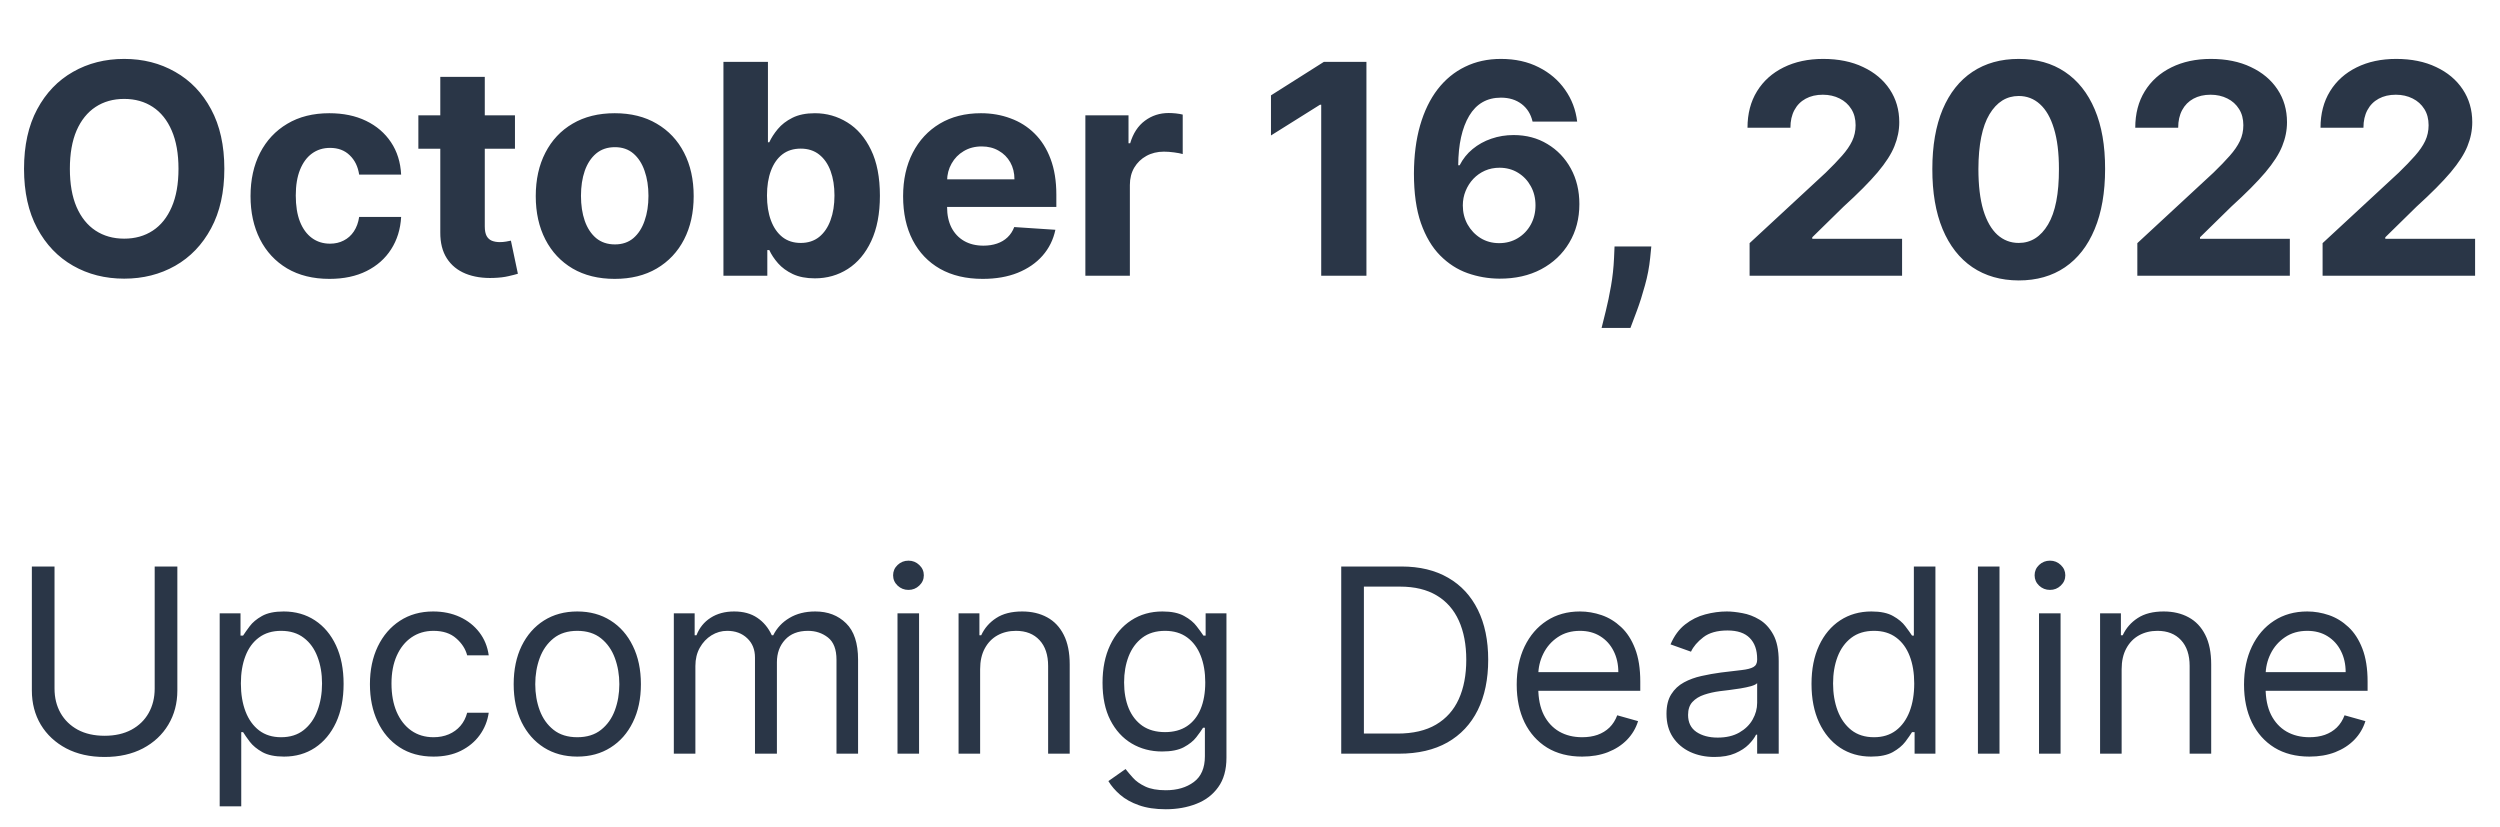 <svg width="136" height="45" viewBox="0 0 136 45" fill="none" xmlns="http://www.w3.org/2000/svg">
<path d="M12.204 9.182C12.204 10.451 11.964 11.53 11.483 12.421C11.006 13.311 10.354 13.991 9.528 14.46C8.706 14.926 7.782 15.159 6.756 15.159C5.722 15.159 4.794 14.924 3.972 14.454C3.15 13.985 2.5 13.305 2.023 12.415C1.545 11.525 1.307 10.447 1.307 9.182C1.307 7.913 1.545 6.833 2.023 5.943C2.5 5.053 3.15 4.375 3.972 3.909C4.794 3.439 5.722 3.205 6.756 3.205C7.782 3.205 8.706 3.439 9.528 3.909C10.354 4.375 11.006 5.053 11.483 5.943C11.964 6.833 12.204 7.913 12.204 9.182ZM9.71 9.182C9.71 8.36 9.587 7.667 9.341 7.102C9.098 6.538 8.756 6.11 8.312 5.818C7.869 5.527 7.35 5.381 6.756 5.381C6.161 5.381 5.642 5.527 5.199 5.818C4.756 6.11 4.411 6.538 4.165 7.102C3.922 7.667 3.801 8.36 3.801 9.182C3.801 10.004 3.922 10.697 4.165 11.261C4.411 11.826 4.756 12.254 5.199 12.546C5.642 12.837 6.161 12.983 6.756 12.983C7.35 12.983 7.869 12.837 8.312 12.546C8.756 12.254 9.098 11.826 9.341 11.261C9.587 10.697 9.71 10.004 9.71 9.182ZM17.925 15.171C17.031 15.171 16.262 14.981 15.618 14.602C14.978 14.22 14.485 13.689 14.141 13.011C13.8 12.333 13.629 11.553 13.629 10.671C13.629 9.777 13.802 8.992 14.146 8.318C14.495 7.64 14.989 7.112 15.629 6.733C16.269 6.35 17.031 6.159 17.913 6.159C18.675 6.159 19.341 6.297 19.913 6.574C20.485 6.85 20.938 7.239 21.271 7.739C21.605 8.239 21.788 8.826 21.822 9.5H19.538C19.474 9.064 19.303 8.714 19.027 8.449C18.754 8.18 18.396 8.045 17.953 8.045C17.578 8.045 17.25 8.148 16.97 8.352C16.694 8.553 16.478 8.847 16.322 9.233C16.167 9.619 16.09 10.087 16.09 10.636C16.09 11.193 16.165 11.667 16.317 12.057C16.472 12.447 16.69 12.744 16.97 12.949C17.25 13.153 17.578 13.256 17.953 13.256C18.23 13.256 18.478 13.199 18.697 13.085C18.921 12.972 19.105 12.807 19.249 12.591C19.396 12.371 19.493 12.108 19.538 11.801H21.822C21.785 12.468 21.603 13.055 21.277 13.562C20.955 14.066 20.51 14.46 19.942 14.744C19.374 15.028 18.701 15.171 17.925 15.171ZM28.014 6.273V8.091H22.759V6.273H28.014ZM23.952 4.182H26.372V12.318C26.372 12.542 26.406 12.716 26.474 12.841C26.543 12.962 26.637 13.047 26.759 13.097C26.884 13.146 27.027 13.171 27.19 13.171C27.304 13.171 27.418 13.161 27.531 13.142C27.645 13.119 27.732 13.102 27.793 13.091L28.173 14.892C28.052 14.93 27.882 14.973 27.662 15.023C27.442 15.076 27.175 15.108 26.861 15.119C26.277 15.142 25.766 15.064 25.327 14.886C24.891 14.708 24.552 14.432 24.31 14.057C24.067 13.682 23.948 13.208 23.952 12.636V4.182ZM33.44 15.171C32.558 15.171 31.794 14.983 31.151 14.608C30.51 14.229 30.016 13.703 29.668 13.028C29.319 12.35 29.145 11.564 29.145 10.671C29.145 9.769 29.319 8.981 29.668 8.307C30.016 7.629 30.51 7.102 31.151 6.727C31.794 6.348 32.558 6.159 33.44 6.159C34.323 6.159 35.084 6.348 35.724 6.727C36.368 7.102 36.865 7.629 37.213 8.307C37.562 8.981 37.736 9.769 37.736 10.671C37.736 11.564 37.562 12.35 37.213 13.028C36.865 13.703 36.368 14.229 35.724 14.608C35.084 14.983 34.323 15.171 33.44 15.171ZM33.452 13.296C33.853 13.296 34.188 13.182 34.457 12.954C34.726 12.723 34.929 12.409 35.065 12.011C35.206 11.614 35.276 11.161 35.276 10.653C35.276 10.146 35.206 9.693 35.065 9.295C34.929 8.898 34.726 8.583 34.457 8.352C34.188 8.121 33.853 8.006 33.452 8.006C33.046 8.006 32.706 8.121 32.429 8.352C32.156 8.583 31.95 8.898 31.81 9.295C31.673 9.693 31.605 10.146 31.605 10.653C31.605 11.161 31.673 11.614 31.81 12.011C31.95 12.409 32.156 12.723 32.429 12.954C32.706 13.182 33.046 13.296 33.452 13.296ZM39.355 15V3.364H41.776V7.739H41.849C41.956 7.504 42.109 7.265 42.31 7.023C42.514 6.777 42.779 6.572 43.105 6.409C43.435 6.242 43.844 6.159 44.332 6.159C44.969 6.159 45.556 6.326 46.094 6.659C46.632 6.989 47.062 7.487 47.383 8.153C47.706 8.816 47.867 9.648 47.867 10.648C47.867 11.621 47.709 12.443 47.395 13.114C47.084 13.78 46.66 14.286 46.122 14.631C45.588 14.972 44.99 15.142 44.327 15.142C43.857 15.142 43.457 15.064 43.128 14.909C42.802 14.754 42.535 14.559 42.327 14.324C42.118 14.085 41.959 13.845 41.849 13.602H41.742V15H39.355ZM41.724 10.636C41.724 11.155 41.796 11.608 41.94 11.994C42.084 12.381 42.293 12.682 42.565 12.898C42.838 13.11 43.169 13.216 43.56 13.216C43.954 13.216 44.287 13.108 44.56 12.892C44.832 12.672 45.039 12.369 45.179 11.983C45.323 11.593 45.395 11.144 45.395 10.636C45.395 10.133 45.325 9.689 45.185 9.307C45.044 8.924 44.838 8.625 44.565 8.409C44.293 8.193 43.957 8.085 43.56 8.085C43.166 8.085 42.832 8.189 42.56 8.398C42.291 8.606 42.084 8.902 41.94 9.284C41.796 9.667 41.724 10.117 41.724 10.636ZM53.459 15.171C52.561 15.171 51.788 14.989 51.141 14.625C50.497 14.258 50.001 13.739 49.652 13.068C49.303 12.394 49.129 11.597 49.129 10.676C49.129 9.778 49.303 8.991 49.652 8.312C50.001 7.634 50.491 7.106 51.124 6.727C51.76 6.348 52.506 6.159 53.362 6.159C53.938 6.159 54.474 6.252 54.97 6.438C55.47 6.619 55.906 6.894 56.277 7.261C56.652 7.629 56.944 8.091 57.152 8.648C57.36 9.201 57.465 9.848 57.465 10.591V11.256H50.095V9.756H55.186C55.186 9.407 55.11 9.098 54.959 8.83C54.807 8.561 54.597 8.35 54.328 8.199C54.063 8.044 53.754 7.966 53.402 7.966C53.035 7.966 52.709 8.051 52.425 8.222C52.144 8.388 51.925 8.614 51.766 8.898C51.606 9.178 51.525 9.491 51.521 9.835V11.261C51.521 11.693 51.601 12.066 51.76 12.381C51.923 12.695 52.152 12.938 52.447 13.108C52.743 13.278 53.093 13.364 53.499 13.364C53.767 13.364 54.014 13.326 54.237 13.25C54.461 13.174 54.652 13.061 54.811 12.909C54.97 12.758 55.091 12.572 55.175 12.352L57.413 12.5C57.3 13.038 57.067 13.508 56.715 13.909C56.366 14.307 55.915 14.617 55.362 14.841C54.813 15.061 54.178 15.171 53.459 15.171ZM59.044 15V6.273H61.391V7.795H61.481C61.641 7.254 61.908 6.845 62.283 6.568C62.658 6.288 63.09 6.148 63.578 6.148C63.699 6.148 63.83 6.155 63.97 6.17C64.11 6.186 64.233 6.206 64.34 6.233V8.381C64.226 8.347 64.069 8.316 63.868 8.29C63.667 8.263 63.483 8.25 63.317 8.25C62.961 8.25 62.642 8.328 62.362 8.483C62.086 8.634 61.866 8.847 61.703 9.119C61.544 9.392 61.465 9.706 61.465 10.062V15H59.044ZM74.334 3.364V15H71.874V5.699H71.805L69.141 7.369V5.188L72.021 3.364H74.334ZM81.565 15.159C80.967 15.155 80.389 15.055 79.832 14.858C79.279 14.661 78.783 14.341 78.344 13.898C77.904 13.454 77.556 12.867 77.298 12.136C77.044 11.405 76.918 10.508 76.918 9.443C76.921 8.466 77.033 7.593 77.253 6.824C77.476 6.051 77.794 5.396 78.207 4.858C78.624 4.32 79.122 3.911 79.702 3.631C80.281 3.347 80.931 3.205 81.651 3.205C82.427 3.205 83.113 3.356 83.707 3.659C84.302 3.958 84.779 4.366 85.139 4.881C85.503 5.396 85.722 5.973 85.798 6.614H83.372C83.278 6.208 83.079 5.89 82.776 5.659C82.472 5.428 82.097 5.312 81.651 5.312C80.893 5.312 80.317 5.642 79.923 6.301C79.533 6.96 79.334 7.856 79.327 8.989H79.406C79.581 8.644 79.815 8.35 80.111 8.108C80.41 7.862 80.749 7.674 81.128 7.545C81.51 7.413 81.914 7.347 82.338 7.347C83.028 7.347 83.641 7.509 84.179 7.835C84.717 8.157 85.141 8.6 85.452 9.165C85.762 9.729 85.918 10.375 85.918 11.102C85.918 11.89 85.734 12.591 85.367 13.204C85.003 13.818 84.493 14.299 83.838 14.648C83.187 14.992 82.429 15.163 81.565 15.159ZM81.554 13.227C81.933 13.227 82.272 13.136 82.571 12.954C82.87 12.773 83.105 12.527 83.276 12.216C83.446 11.905 83.531 11.557 83.531 11.171C83.531 10.784 83.446 10.438 83.276 10.131C83.109 9.824 82.878 9.58 82.582 9.398C82.287 9.216 81.95 9.125 81.571 9.125C81.287 9.125 81.024 9.178 80.781 9.284C80.543 9.39 80.332 9.538 80.151 9.727C79.972 9.917 79.832 10.136 79.73 10.386C79.628 10.633 79.577 10.896 79.577 11.176C79.577 11.551 79.662 11.894 79.832 12.204C80.007 12.515 80.242 12.763 80.537 12.949C80.836 13.134 81.175 13.227 81.554 13.227ZM89.831 13.409L89.769 14.034C89.719 14.534 89.624 15.032 89.484 15.528C89.348 16.028 89.204 16.481 89.053 16.886C88.905 17.292 88.785 17.61 88.695 17.841H87.126C87.183 17.617 87.261 17.305 87.359 16.903C87.458 16.506 87.551 16.059 87.638 15.562C87.725 15.066 87.78 14.561 87.803 14.046L87.831 13.409H89.831ZM95.178 15V13.227L99.32 9.392C99.672 9.051 99.967 8.744 100.206 8.472C100.448 8.199 100.632 7.932 100.757 7.67C100.882 7.405 100.945 7.119 100.945 6.812C100.945 6.472 100.867 6.178 100.712 5.932C100.556 5.682 100.344 5.491 100.075 5.358C99.806 5.222 99.501 5.153 99.16 5.153C98.805 5.153 98.494 5.225 98.229 5.369C97.963 5.513 97.759 5.72 97.615 5.989C97.471 6.258 97.399 6.578 97.399 6.949H95.064C95.064 6.188 95.236 5.527 95.581 4.966C95.926 4.405 96.409 3.972 97.03 3.665C97.651 3.358 98.367 3.205 99.178 3.205C100.011 3.205 100.736 3.352 101.354 3.648C101.975 3.939 102.458 4.345 102.803 4.864C103.147 5.383 103.32 5.977 103.32 6.648C103.32 7.087 103.232 7.521 103.058 7.949C102.888 8.377 102.583 8.852 102.143 9.375C101.704 9.894 101.085 10.517 100.286 11.244L98.587 12.909V12.989H103.473V15H95.178ZM109.818 15.256C108.841 15.252 108 15.011 107.295 14.534C106.595 14.057 106.055 13.366 105.676 12.46C105.301 11.555 105.116 10.466 105.119 9.193C105.119 7.924 105.307 6.843 105.682 5.949C106.061 5.055 106.6 4.375 107.301 3.909C108.006 3.439 108.845 3.205 109.818 3.205C110.792 3.205 111.629 3.439 112.33 3.909C113.034 4.379 113.576 5.061 113.955 5.955C114.333 6.845 114.521 7.924 114.517 9.193C114.517 10.47 114.328 11.561 113.949 12.466C113.574 13.371 113.036 14.062 112.335 14.54C111.634 15.017 110.795 15.256 109.818 15.256ZM109.818 13.216C110.485 13.216 111.017 12.881 111.415 12.21C111.813 11.54 112.009 10.534 112.006 9.193C112.006 8.311 111.915 7.576 111.733 6.989C111.555 6.402 111.301 5.96 110.972 5.665C110.646 5.369 110.261 5.222 109.818 5.222C109.155 5.222 108.625 5.553 108.227 6.216C107.83 6.879 107.629 7.871 107.625 9.193C107.625 10.087 107.714 10.833 107.892 11.432C108.074 12.027 108.33 12.473 108.659 12.773C108.989 13.068 109.375 13.216 109.818 13.216ZM116.271 15V13.227L120.413 9.392C120.766 9.051 121.061 8.744 121.3 8.472C121.542 8.199 121.726 7.932 121.851 7.67C121.976 7.405 122.038 7.119 122.038 6.812C122.038 6.472 121.961 6.178 121.805 5.932C121.65 5.682 121.438 5.491 121.169 5.358C120.9 5.222 120.595 5.153 120.254 5.153C119.898 5.153 119.588 5.225 119.322 5.369C119.057 5.513 118.853 5.72 118.709 5.989C118.565 6.258 118.493 6.578 118.493 6.949H116.158C116.158 6.188 116.33 5.527 116.675 4.966C117.019 4.405 117.502 3.972 118.124 3.665C118.745 3.358 119.461 3.205 120.271 3.205C121.105 3.205 121.83 3.352 122.447 3.648C123.069 3.939 123.552 4.345 123.896 4.864C124.241 5.383 124.413 5.977 124.413 6.648C124.413 7.087 124.326 7.521 124.152 7.949C123.982 8.377 123.677 8.852 123.237 9.375C122.798 9.894 122.179 10.517 121.379 11.244L119.68 12.909V12.989H124.567V15H116.271ZM126.349 15V13.227L130.491 9.392C130.844 9.051 131.139 8.744 131.378 8.472C131.62 8.199 131.804 7.932 131.929 7.67C132.054 7.405 132.116 7.119 132.116 6.812C132.116 6.472 132.039 6.178 131.884 5.932C131.728 5.682 131.516 5.491 131.247 5.358C130.978 5.222 130.673 5.153 130.332 5.153C129.976 5.153 129.666 5.225 129.401 5.369C129.135 5.513 128.931 5.72 128.787 5.989C128.643 6.258 128.571 6.578 128.571 6.949H126.236C126.236 6.188 126.408 5.527 126.753 4.966C127.098 4.405 127.58 3.972 128.202 3.665C128.823 3.358 129.539 3.205 130.349 3.205C131.183 3.205 131.908 3.352 132.526 3.648C133.147 3.939 133.63 4.345 133.974 4.864C134.319 5.383 134.491 5.977 134.491 6.648C134.491 7.087 134.404 7.521 134.23 7.949C134.06 8.377 133.755 8.852 133.315 9.375C132.876 9.894 132.257 10.517 131.457 11.244L129.759 12.909V12.989H134.645V15H126.349Z" fill="#2A3647"/>
<path d="M8.415 30.818H9.648V37.56C9.648 38.256 9.484 38.877 9.156 39.424C8.831 39.968 8.372 40.397 7.778 40.712C7.185 41.023 6.489 41.179 5.69 41.179C4.892 41.179 4.196 41.023 3.602 40.712C3.009 40.397 2.548 39.968 2.22 39.424C1.895 38.877 1.733 38.256 1.733 37.56V30.818H2.966V37.46C2.966 37.957 3.075 38.4 3.294 38.788C3.513 39.172 3.824 39.475 4.229 39.697C4.636 39.916 5.124 40.026 5.69 40.026C6.257 40.026 6.744 39.916 7.152 39.697C7.56 39.475 7.871 39.172 8.087 38.788C8.305 38.4 8.415 37.957 8.415 37.46V30.818ZM11.951 43.864V33.364H13.084V34.577H13.223C13.31 34.444 13.429 34.275 13.582 34.07C13.737 33.861 13.959 33.675 14.248 33.513C14.539 33.347 14.934 33.264 15.431 33.264C16.074 33.264 16.641 33.425 17.131 33.746C17.622 34.068 18.005 34.524 18.28 35.114C18.555 35.704 18.692 36.4 18.692 37.202C18.692 38.01 18.555 38.711 18.28 39.305C18.005 39.895 17.623 40.352 17.136 40.677C16.649 40.998 16.087 41.159 15.451 41.159C14.96 41.159 14.568 41.078 14.273 40.916C13.978 40.75 13.751 40.562 13.591 40.354C13.432 40.142 13.31 39.966 13.223 39.827H13.124V43.864H11.951ZM13.104 37.182C13.104 37.758 13.189 38.267 13.358 38.708C13.527 39.146 13.774 39.489 14.098 39.737C14.423 39.983 14.821 40.105 15.292 40.105C15.782 40.105 16.192 39.976 16.52 39.717C16.851 39.456 17.1 39.104 17.265 38.663C17.434 38.219 17.519 37.725 17.519 37.182C17.519 36.645 17.436 36.161 17.27 35.73C17.108 35.296 16.861 34.953 16.53 34.701C16.201 34.446 15.789 34.318 15.292 34.318C14.815 34.318 14.413 34.439 14.089 34.681C13.764 34.92 13.518 35.255 13.353 35.685C13.187 36.113 13.104 36.612 13.104 37.182ZM23.584 41.159C22.868 41.159 22.252 40.99 21.735 40.652C21.218 40.314 20.82 39.848 20.542 39.255C20.263 38.662 20.124 37.984 20.124 37.222C20.124 36.446 20.267 35.762 20.552 35.168C20.84 34.572 21.241 34.106 21.755 33.771C22.272 33.433 22.875 33.264 23.564 33.264C24.101 33.264 24.585 33.364 25.016 33.562C25.447 33.761 25.8 34.04 26.075 34.398C26.35 34.756 26.521 35.173 26.587 35.651H25.414C25.324 35.303 25.125 34.994 24.817 34.726C24.512 34.454 24.101 34.318 23.584 34.318C23.127 34.318 22.726 34.438 22.381 34.676C22.04 34.911 21.773 35.245 21.581 35.675C21.392 36.103 21.297 36.605 21.297 37.182C21.297 37.772 21.39 38.285 21.576 38.723C21.765 39.16 22.03 39.5 22.371 39.742C22.716 39.984 23.12 40.105 23.584 40.105C23.889 40.105 24.166 40.052 24.415 39.946C24.663 39.84 24.874 39.688 25.046 39.489C25.218 39.29 25.341 39.051 25.414 38.773H26.587C26.521 39.224 26.357 39.63 26.095 39.991C25.837 40.349 25.493 40.634 25.066 40.846C24.642 41.055 24.148 41.159 23.584 41.159ZM31.405 41.159C30.715 41.159 30.11 40.995 29.59 40.667C29.073 40.339 28.669 39.88 28.377 39.29C28.089 38.7 27.944 38.01 27.944 37.222C27.944 36.426 28.089 35.732 28.377 35.139C28.669 34.545 29.073 34.084 29.59 33.756C30.11 33.428 30.715 33.264 31.405 33.264C32.094 33.264 32.697 33.428 33.214 33.756C33.735 34.084 34.139 34.545 34.427 35.139C34.719 35.732 34.865 36.426 34.865 37.222C34.865 38.01 34.719 38.7 34.427 39.29C34.139 39.88 33.735 40.339 33.214 40.667C32.697 40.995 32.094 41.159 31.405 41.159ZM31.405 40.105C31.928 40.105 32.359 39.971 32.697 39.702C33.035 39.434 33.286 39.081 33.448 38.644C33.61 38.206 33.692 37.732 33.692 37.222C33.692 36.711 33.61 36.236 33.448 35.795C33.286 35.354 33.035 34.998 32.697 34.726C32.359 34.454 31.928 34.318 31.405 34.318C30.881 34.318 30.45 34.454 30.112 34.726C29.774 34.998 29.524 35.354 29.361 35.795C29.199 36.236 29.118 36.711 29.118 37.222C29.118 37.732 29.199 38.206 29.361 38.644C29.524 39.081 29.774 39.434 30.112 39.702C30.45 39.971 30.881 40.105 31.405 40.105ZM36.656 41V33.364H37.789V34.557H37.889C38.048 34.149 38.305 33.833 38.659 33.607C39.014 33.379 39.44 33.264 39.937 33.264C40.441 33.264 40.86 33.379 41.195 33.607C41.533 33.833 41.797 34.149 41.985 34.557H42.065C42.261 34.162 42.554 33.849 42.945 33.617C43.336 33.382 43.805 33.264 44.352 33.264C45.035 33.264 45.593 33.478 46.027 33.906C46.462 34.33 46.679 34.991 46.679 35.889V41H45.505V35.889C45.505 35.326 45.351 34.923 45.043 34.681C44.735 34.439 44.372 34.318 43.954 34.318C43.417 34.318 43.001 34.481 42.706 34.805C42.411 35.127 42.264 35.535 42.264 36.028V41H41.071V35.77C41.071 35.336 40.93 34.986 40.648 34.721C40.366 34.452 40.003 34.318 39.559 34.318C39.254 34.318 38.969 34.399 38.704 34.562C38.442 34.724 38.23 34.95 38.068 35.238C37.909 35.523 37.829 35.853 37.829 36.227V41H36.656ZM48.824 41V33.364H49.997V41H48.824ZM49.42 32.091C49.192 32.091 48.995 32.013 48.829 31.857C48.666 31.701 48.585 31.514 48.585 31.296C48.585 31.077 48.666 30.889 48.829 30.734C48.995 30.578 49.192 30.5 49.42 30.5C49.649 30.5 49.845 30.578 50.007 30.734C50.173 30.889 50.256 31.077 50.256 31.296C50.256 31.514 50.173 31.701 50.007 31.857C49.845 32.013 49.649 32.091 49.42 32.091ZM53.319 36.406V41H52.146V33.364H53.28V34.557H53.379C53.558 34.169 53.83 33.858 54.194 33.622C54.559 33.383 55.03 33.264 55.606 33.264C56.123 33.264 56.576 33.37 56.964 33.582C57.351 33.791 57.653 34.109 57.868 34.537C58.084 34.961 58.192 35.498 58.192 36.148V41H57.018V36.227C57.018 35.627 56.862 35.16 56.551 34.825C56.239 34.487 55.812 34.318 55.268 34.318C54.894 34.318 54.559 34.399 54.264 34.562C53.972 34.724 53.742 34.961 53.573 35.273C53.404 35.584 53.319 35.962 53.319 36.406ZM63.418 44.023C62.851 44.023 62.364 43.95 61.956 43.804C61.549 43.661 61.209 43.472 60.937 43.237C60.669 43.005 60.455 42.757 60.296 42.492L61.23 41.835C61.337 41.974 61.471 42.133 61.633 42.312C61.796 42.495 62.018 42.652 62.299 42.785C62.584 42.921 62.957 42.989 63.418 42.989C64.034 42.989 64.543 42.84 64.944 42.541C65.345 42.243 65.546 41.776 65.546 41.139V39.588H65.446C65.36 39.727 65.238 39.9 65.079 40.105C64.923 40.307 64.697 40.488 64.402 40.647C64.111 40.803 63.716 40.881 63.219 40.881C62.603 40.881 62.049 40.735 61.559 40.443C61.071 40.151 60.685 39.727 60.4 39.17C60.118 38.614 59.978 37.938 59.978 37.142C59.978 36.36 60.115 35.679 60.39 35.099C60.665 34.515 61.048 34.065 61.539 33.746C62.029 33.425 62.596 33.264 63.239 33.264C63.736 33.264 64.131 33.347 64.422 33.513C64.717 33.675 64.943 33.861 65.098 34.07C65.257 34.275 65.38 34.444 65.466 34.577H65.586V33.364H66.719V41.219C66.719 41.875 66.57 42.409 66.272 42.82C65.977 43.234 65.579 43.537 65.079 43.729C64.581 43.925 64.028 44.023 63.418 44.023ZM63.378 39.827C63.849 39.827 64.247 39.719 64.571 39.504C64.896 39.288 65.143 38.978 65.312 38.574C65.481 38.169 65.566 37.686 65.566 37.122C65.566 36.572 65.483 36.086 65.317 35.666C65.151 35.245 64.906 34.915 64.581 34.676C64.257 34.438 63.855 34.318 63.378 34.318C62.881 34.318 62.467 34.444 62.135 34.696C61.807 34.948 61.56 35.286 61.395 35.71C61.232 36.135 61.151 36.605 61.151 37.122C61.151 37.653 61.234 38.121 61.4 38.529C61.569 38.934 61.817 39.252 62.145 39.484C62.477 39.712 62.888 39.827 63.378 39.827ZM76.106 41H72.963V30.818H76.245C77.232 30.818 78.078 31.022 78.78 31.43C79.483 31.834 80.021 32.416 80.396 33.175C80.77 33.93 80.958 34.835 80.958 35.889C80.958 36.95 80.769 37.863 80.391 38.629C80.013 39.391 79.463 39.977 78.74 40.389C78.018 40.796 77.14 41 76.106 41ZM74.196 39.906H76.026C76.868 39.906 77.566 39.744 78.119 39.419C78.672 39.094 79.085 38.632 79.357 38.032C79.629 37.432 79.765 36.718 79.765 35.889C79.765 35.067 79.63 34.36 79.362 33.766C79.093 33.17 78.692 32.712 78.159 32.394C77.625 32.073 76.961 31.912 76.165 31.912H74.196V39.906ZM86.069 41.159C85.333 41.159 84.698 40.997 84.164 40.672C83.634 40.344 83.225 39.886 82.936 39.3C82.651 38.71 82.509 38.024 82.509 37.242C82.509 36.459 82.651 35.77 82.936 35.173C83.225 34.573 83.626 34.106 84.14 33.771C84.657 33.433 85.26 33.264 85.949 33.264C86.347 33.264 86.74 33.331 87.127 33.463C87.515 33.596 87.868 33.811 88.186 34.109C88.505 34.404 88.758 34.795 88.947 35.283C89.136 35.77 89.231 36.37 89.231 37.082V37.58H83.344V36.565H88.037C88.037 36.135 87.951 35.75 87.779 35.412C87.61 35.074 87.368 34.807 87.053 34.611C86.741 34.416 86.374 34.318 85.949 34.318C85.482 34.318 85.078 34.434 84.736 34.666C84.398 34.895 84.138 35.193 83.956 35.561C83.773 35.929 83.682 36.323 83.682 36.744V37.42C83.682 37.997 83.782 38.486 83.981 38.887C84.183 39.285 84.463 39.588 84.821 39.797C85.179 40.002 85.595 40.105 86.069 40.105C86.377 40.105 86.655 40.062 86.904 39.976C87.156 39.886 87.373 39.754 87.555 39.578C87.737 39.399 87.878 39.177 87.978 38.912L89.111 39.23C88.992 39.615 88.791 39.953 88.51 40.244C88.228 40.533 87.88 40.758 87.466 40.92C87.051 41.08 86.586 41.159 86.069 41.159ZM93.262 41.179C92.778 41.179 92.339 41.088 91.945 40.906C91.55 40.72 91.237 40.453 91.005 40.105C90.773 39.754 90.657 39.33 90.657 38.832C90.657 38.395 90.743 38.04 90.916 37.769C91.088 37.493 91.319 37.278 91.607 37.122C91.895 36.966 92.213 36.85 92.561 36.774C92.913 36.695 93.266 36.632 93.62 36.585C94.084 36.526 94.461 36.481 94.749 36.451C95.041 36.418 95.253 36.363 95.385 36.287C95.521 36.211 95.589 36.078 95.589 35.889V35.849C95.589 35.359 95.455 34.978 95.186 34.706C94.921 34.434 94.519 34.298 93.978 34.298C93.418 34.298 92.979 34.421 92.661 34.666C92.343 34.911 92.119 35.173 91.99 35.452L90.876 35.054C91.075 34.59 91.34 34.229 91.671 33.97C92.006 33.708 92.371 33.526 92.765 33.423C93.163 33.317 93.554 33.264 93.939 33.264C94.184 33.264 94.466 33.294 94.784 33.354C95.105 33.41 95.415 33.528 95.713 33.707C96.015 33.886 96.265 34.156 96.464 34.517C96.663 34.878 96.762 35.362 96.762 35.969V41H95.589V39.966H95.529C95.45 40.132 95.317 40.309 95.132 40.498C94.946 40.687 94.699 40.847 94.391 40.98C94.083 41.113 93.707 41.179 93.262 41.179ZM93.441 40.125C93.905 40.125 94.296 40.034 94.615 39.852C94.936 39.669 95.178 39.434 95.341 39.146C95.506 38.857 95.589 38.554 95.589 38.236V37.162C95.539 37.222 95.43 37.276 95.261 37.326C95.095 37.372 94.903 37.414 94.684 37.45C94.469 37.483 94.258 37.513 94.053 37.54C93.851 37.563 93.687 37.583 93.561 37.599C93.256 37.639 92.971 37.704 92.706 37.793C92.444 37.88 92.232 38.01 92.069 38.186C91.91 38.358 91.831 38.594 91.831 38.892C91.831 39.3 91.981 39.608 92.283 39.817C92.588 40.022 92.974 40.125 93.441 40.125ZM101.787 41.159C101.151 41.159 100.589 40.998 100.102 40.677C99.615 40.352 99.234 39.895 98.959 39.305C98.683 38.711 98.546 38.01 98.546 37.202C98.546 36.4 98.683 35.704 98.959 35.114C99.234 34.524 99.617 34.068 100.107 33.746C100.598 33.425 101.164 33.264 101.807 33.264C102.305 33.264 102.697 33.347 102.986 33.513C103.277 33.675 103.499 33.861 103.652 34.07C103.808 34.275 103.929 34.444 104.015 34.577H104.114V30.818H105.287V41H104.154V39.827H104.015C103.929 39.966 103.806 40.142 103.647 40.354C103.488 40.562 103.261 40.75 102.966 40.916C102.671 41.078 102.278 41.159 101.787 41.159ZM101.947 40.105C102.417 40.105 102.815 39.983 103.14 39.737C103.465 39.489 103.711 39.146 103.881 38.708C104.05 38.267 104.134 37.758 104.134 37.182C104.134 36.612 104.051 36.113 103.885 35.685C103.72 35.255 103.474 34.92 103.15 34.681C102.825 34.439 102.424 34.318 101.947 34.318C101.449 34.318 101.035 34.446 100.704 34.701C100.376 34.953 100.129 35.296 99.963 35.73C99.8 36.161 99.719 36.645 99.719 37.182C99.719 37.725 99.802 38.219 99.968 38.663C100.137 39.104 100.385 39.456 100.714 39.717C101.045 39.976 101.456 40.105 101.947 40.105ZM108.773 30.818V41H107.599V30.818H108.773ZM110.922 41V33.364H112.095V41H110.922ZM111.518 32.091C111.289 32.091 111.092 32.013 110.926 31.857C110.764 31.701 110.683 31.514 110.683 31.296C110.683 31.077 110.764 30.889 110.926 30.734C111.092 30.578 111.289 30.5 111.518 30.5C111.747 30.5 111.942 30.578 112.105 30.734C112.27 30.889 112.353 31.077 112.353 31.296C112.353 31.514 112.27 31.701 112.105 31.857C111.942 32.013 111.747 32.091 111.518 32.091ZM115.417 36.406V41H114.244V33.364H115.377V34.557H115.477C115.656 34.169 115.927 33.858 116.292 33.622C116.657 33.383 117.127 33.264 117.704 33.264C118.221 33.264 118.673 33.37 119.061 33.582C119.449 33.791 119.751 34.109 119.966 34.537C120.182 34.961 120.289 35.498 120.289 36.148V41H119.116V36.227C119.116 35.627 118.96 35.16 118.649 34.825C118.337 34.487 117.91 34.318 117.366 34.318C116.991 34.318 116.657 34.399 116.362 34.562C116.07 34.724 115.84 34.961 115.671 35.273C115.502 35.584 115.417 35.962 115.417 36.406ZM125.635 41.159C124.899 41.159 124.264 40.997 123.731 40.672C123.201 40.344 122.791 39.886 122.503 39.3C122.218 38.71 122.075 38.024 122.075 37.242C122.075 36.459 122.218 35.77 122.503 35.173C122.791 34.573 123.192 34.106 123.706 33.771C124.223 33.433 124.826 33.264 125.516 33.264C125.913 33.264 126.306 33.331 126.694 33.463C127.082 33.596 127.435 33.811 127.753 34.109C128.071 34.404 128.325 34.795 128.513 35.283C128.702 35.77 128.797 36.37 128.797 37.082V37.58H122.911V36.565H127.604C127.604 36.135 127.518 35.75 127.345 35.412C127.176 35.074 126.934 34.807 126.619 34.611C126.308 34.416 125.94 34.318 125.516 34.318C125.048 34.318 124.644 34.434 124.303 34.666C123.964 34.895 123.704 35.193 123.522 35.561C123.34 35.929 123.249 36.323 123.249 36.744V37.42C123.249 37.997 123.348 38.486 123.547 38.887C123.749 39.285 124.029 39.588 124.387 39.797C124.745 40.002 125.161 40.105 125.635 40.105C125.943 40.105 126.222 40.062 126.47 39.976C126.722 39.886 126.939 39.754 127.121 39.578C127.304 39.399 127.445 39.177 127.544 38.912L128.678 39.23C128.558 39.615 128.358 39.953 128.076 40.244C127.794 40.533 127.446 40.758 127.032 40.92C126.618 41.08 126.152 41.159 125.635 41.159Z" fill="#2A3647"/>
</svg>
